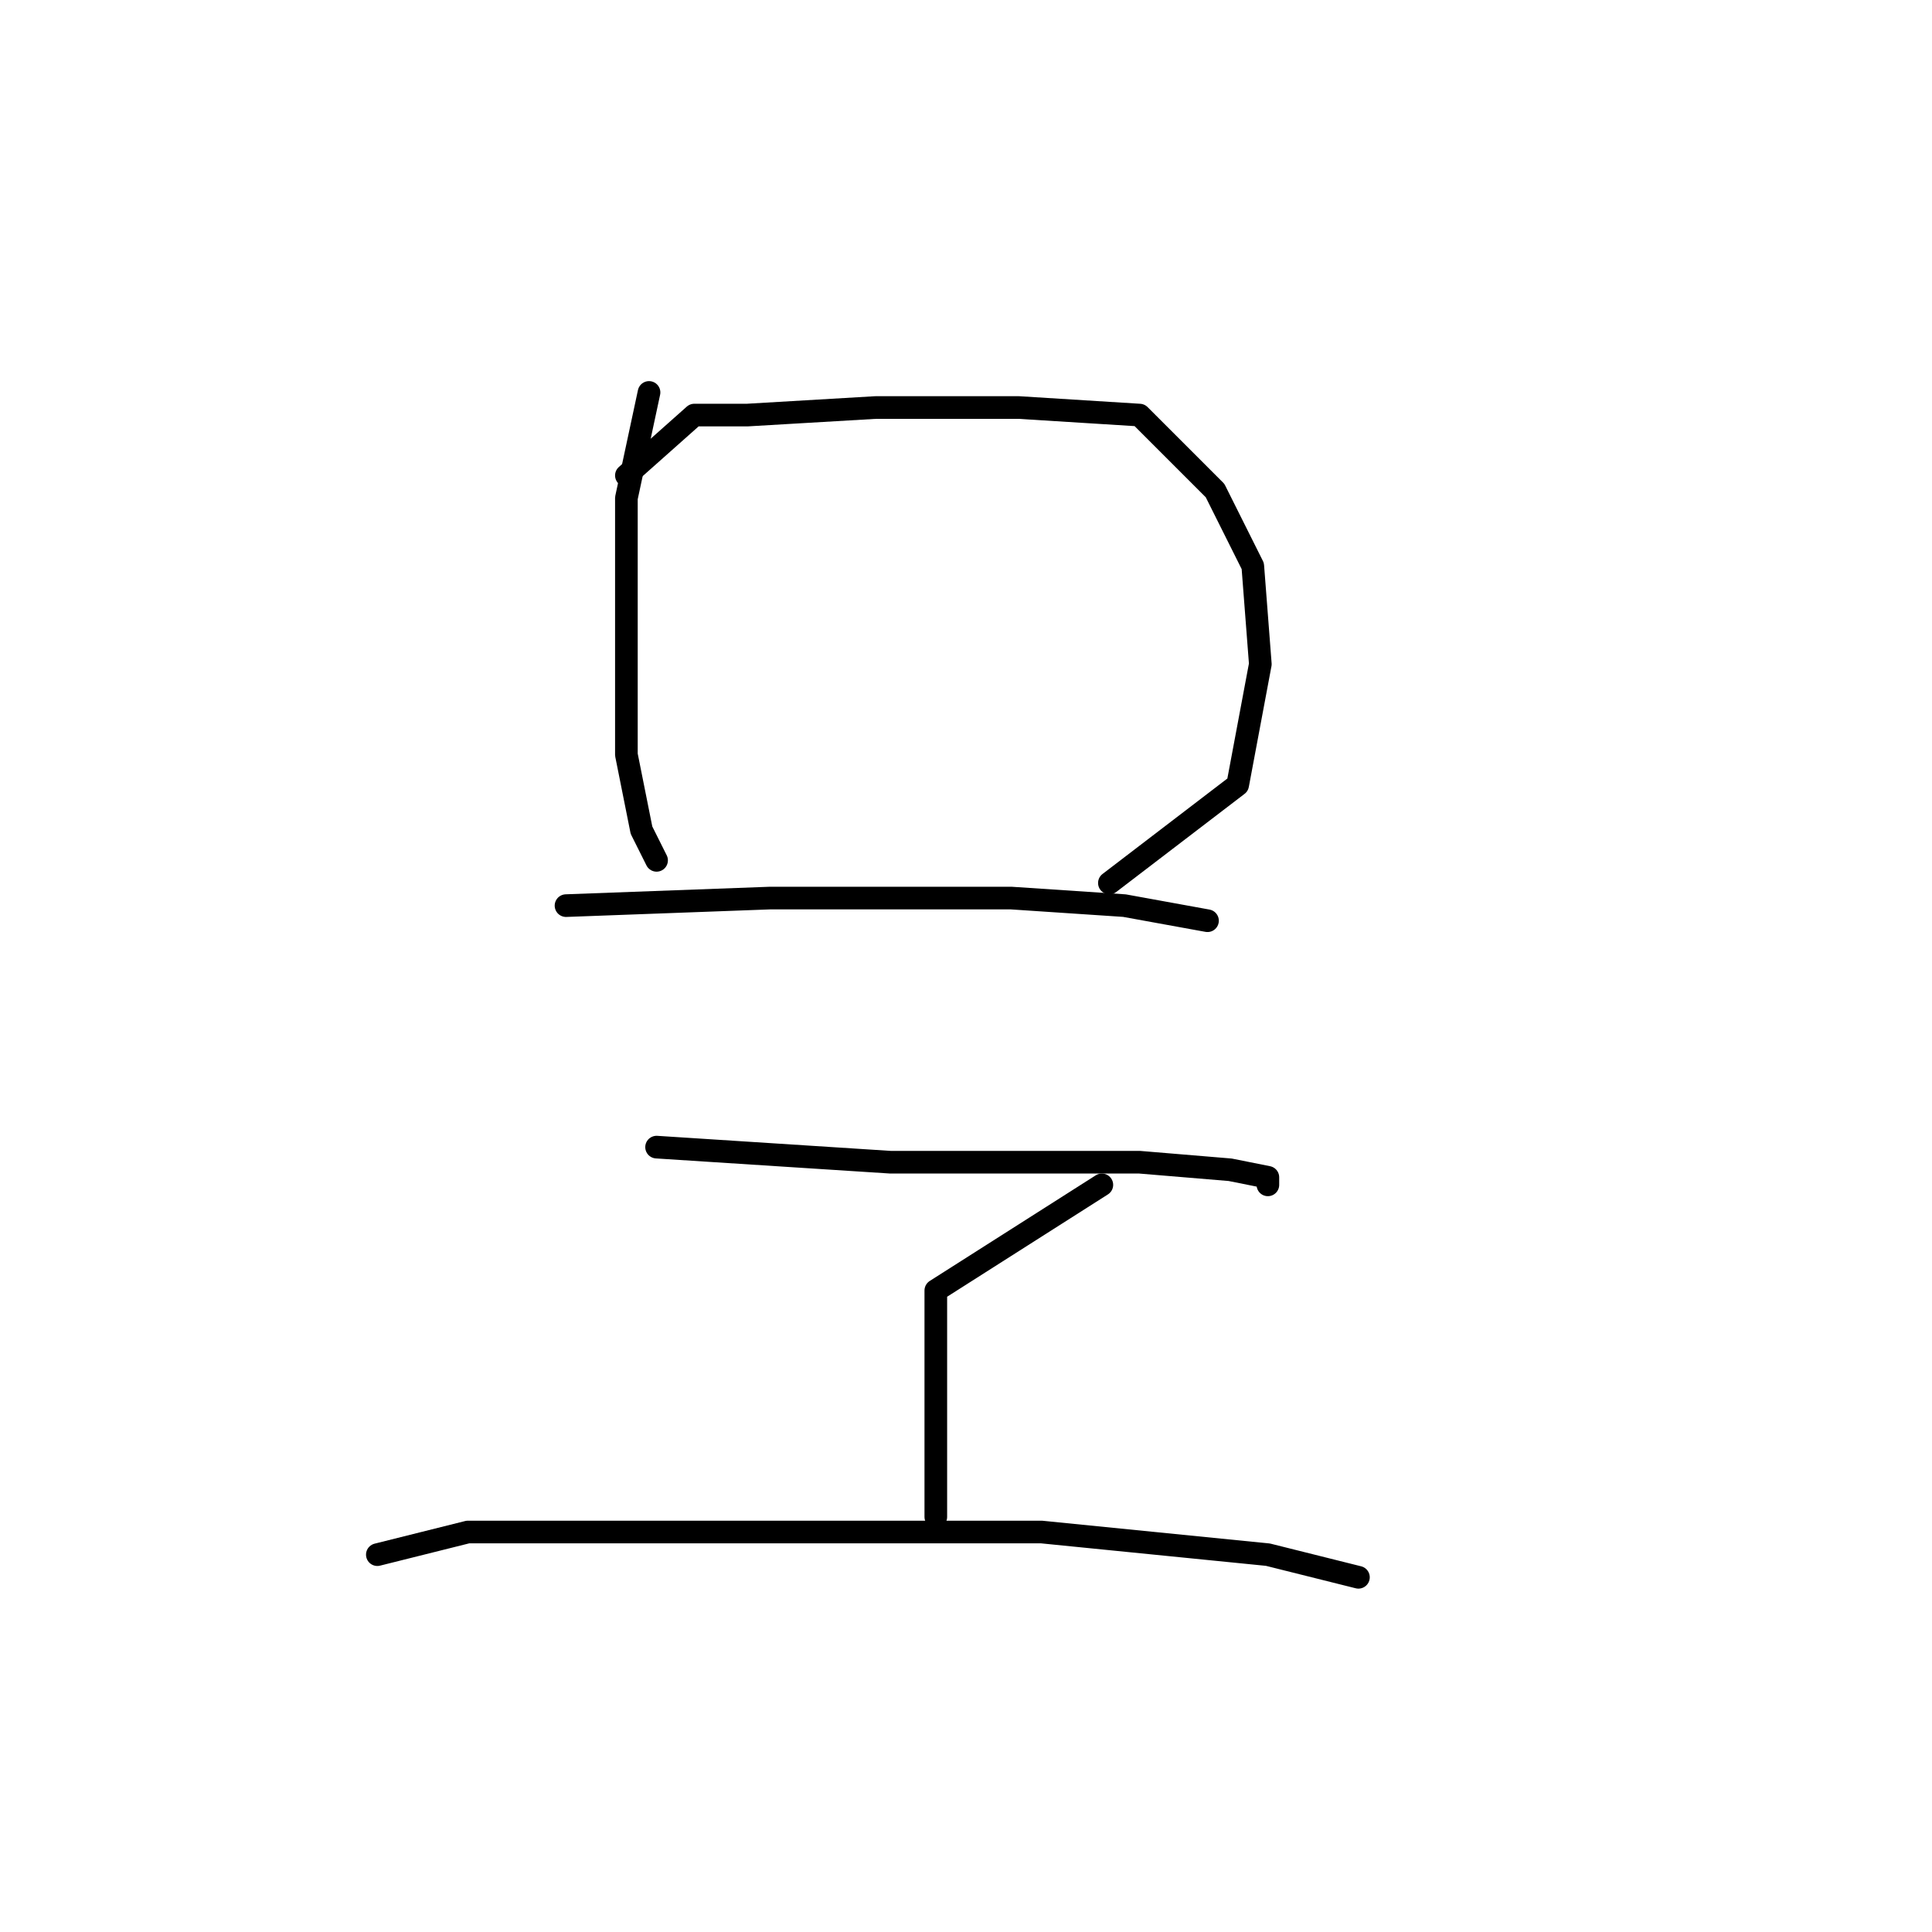 <?xml version="1.0" standalone="no"?>
    <svg width="256" height="256" xmlns="http://www.w3.org/2000/svg" version="1.1">
    <polyline stroke="black" stroke-width="3" stroke-linecap="round" fill="transparent" stroke-linejoin="round" points="86 52 83 66 83 72 83 85 83 100 85 110 87 114 87 114 " />
        <polyline stroke="black" stroke-width="3" stroke-linecap="round" fill="transparent" stroke-linejoin="round" points="83 63 92 55 99 55 116 54 135 54 151 55 161 65 166 75 167 88 164 104 147 117 147 117 " />
        <polyline stroke="black" stroke-width="3" stroke-linecap="round" fill="transparent" stroke-linejoin="round" points="75 120 102 119 118 119 134 119 149 120 160 122 160 122 " />
        <polyline stroke="black" stroke-width="3" stroke-linecap="round" fill="transparent" stroke-linejoin="round" points="87 152 118 154 136 154 151 154 163 155 168 156 168 157 168 157 " />
        <polyline stroke="black" stroke-width="3" stroke-linecap="round" fill="transparent" stroke-linejoin="round" points="146 157 124 171 124 183 124 193 124 201 124 201 " />
        <polyline stroke="black" stroke-width="3" stroke-linecap="round" fill="transparent" stroke-linejoin="round" points="50 206 62 203 70 203 86 203 110 203 138 203 168 206 180 209 180 209 " />
        </svg>
